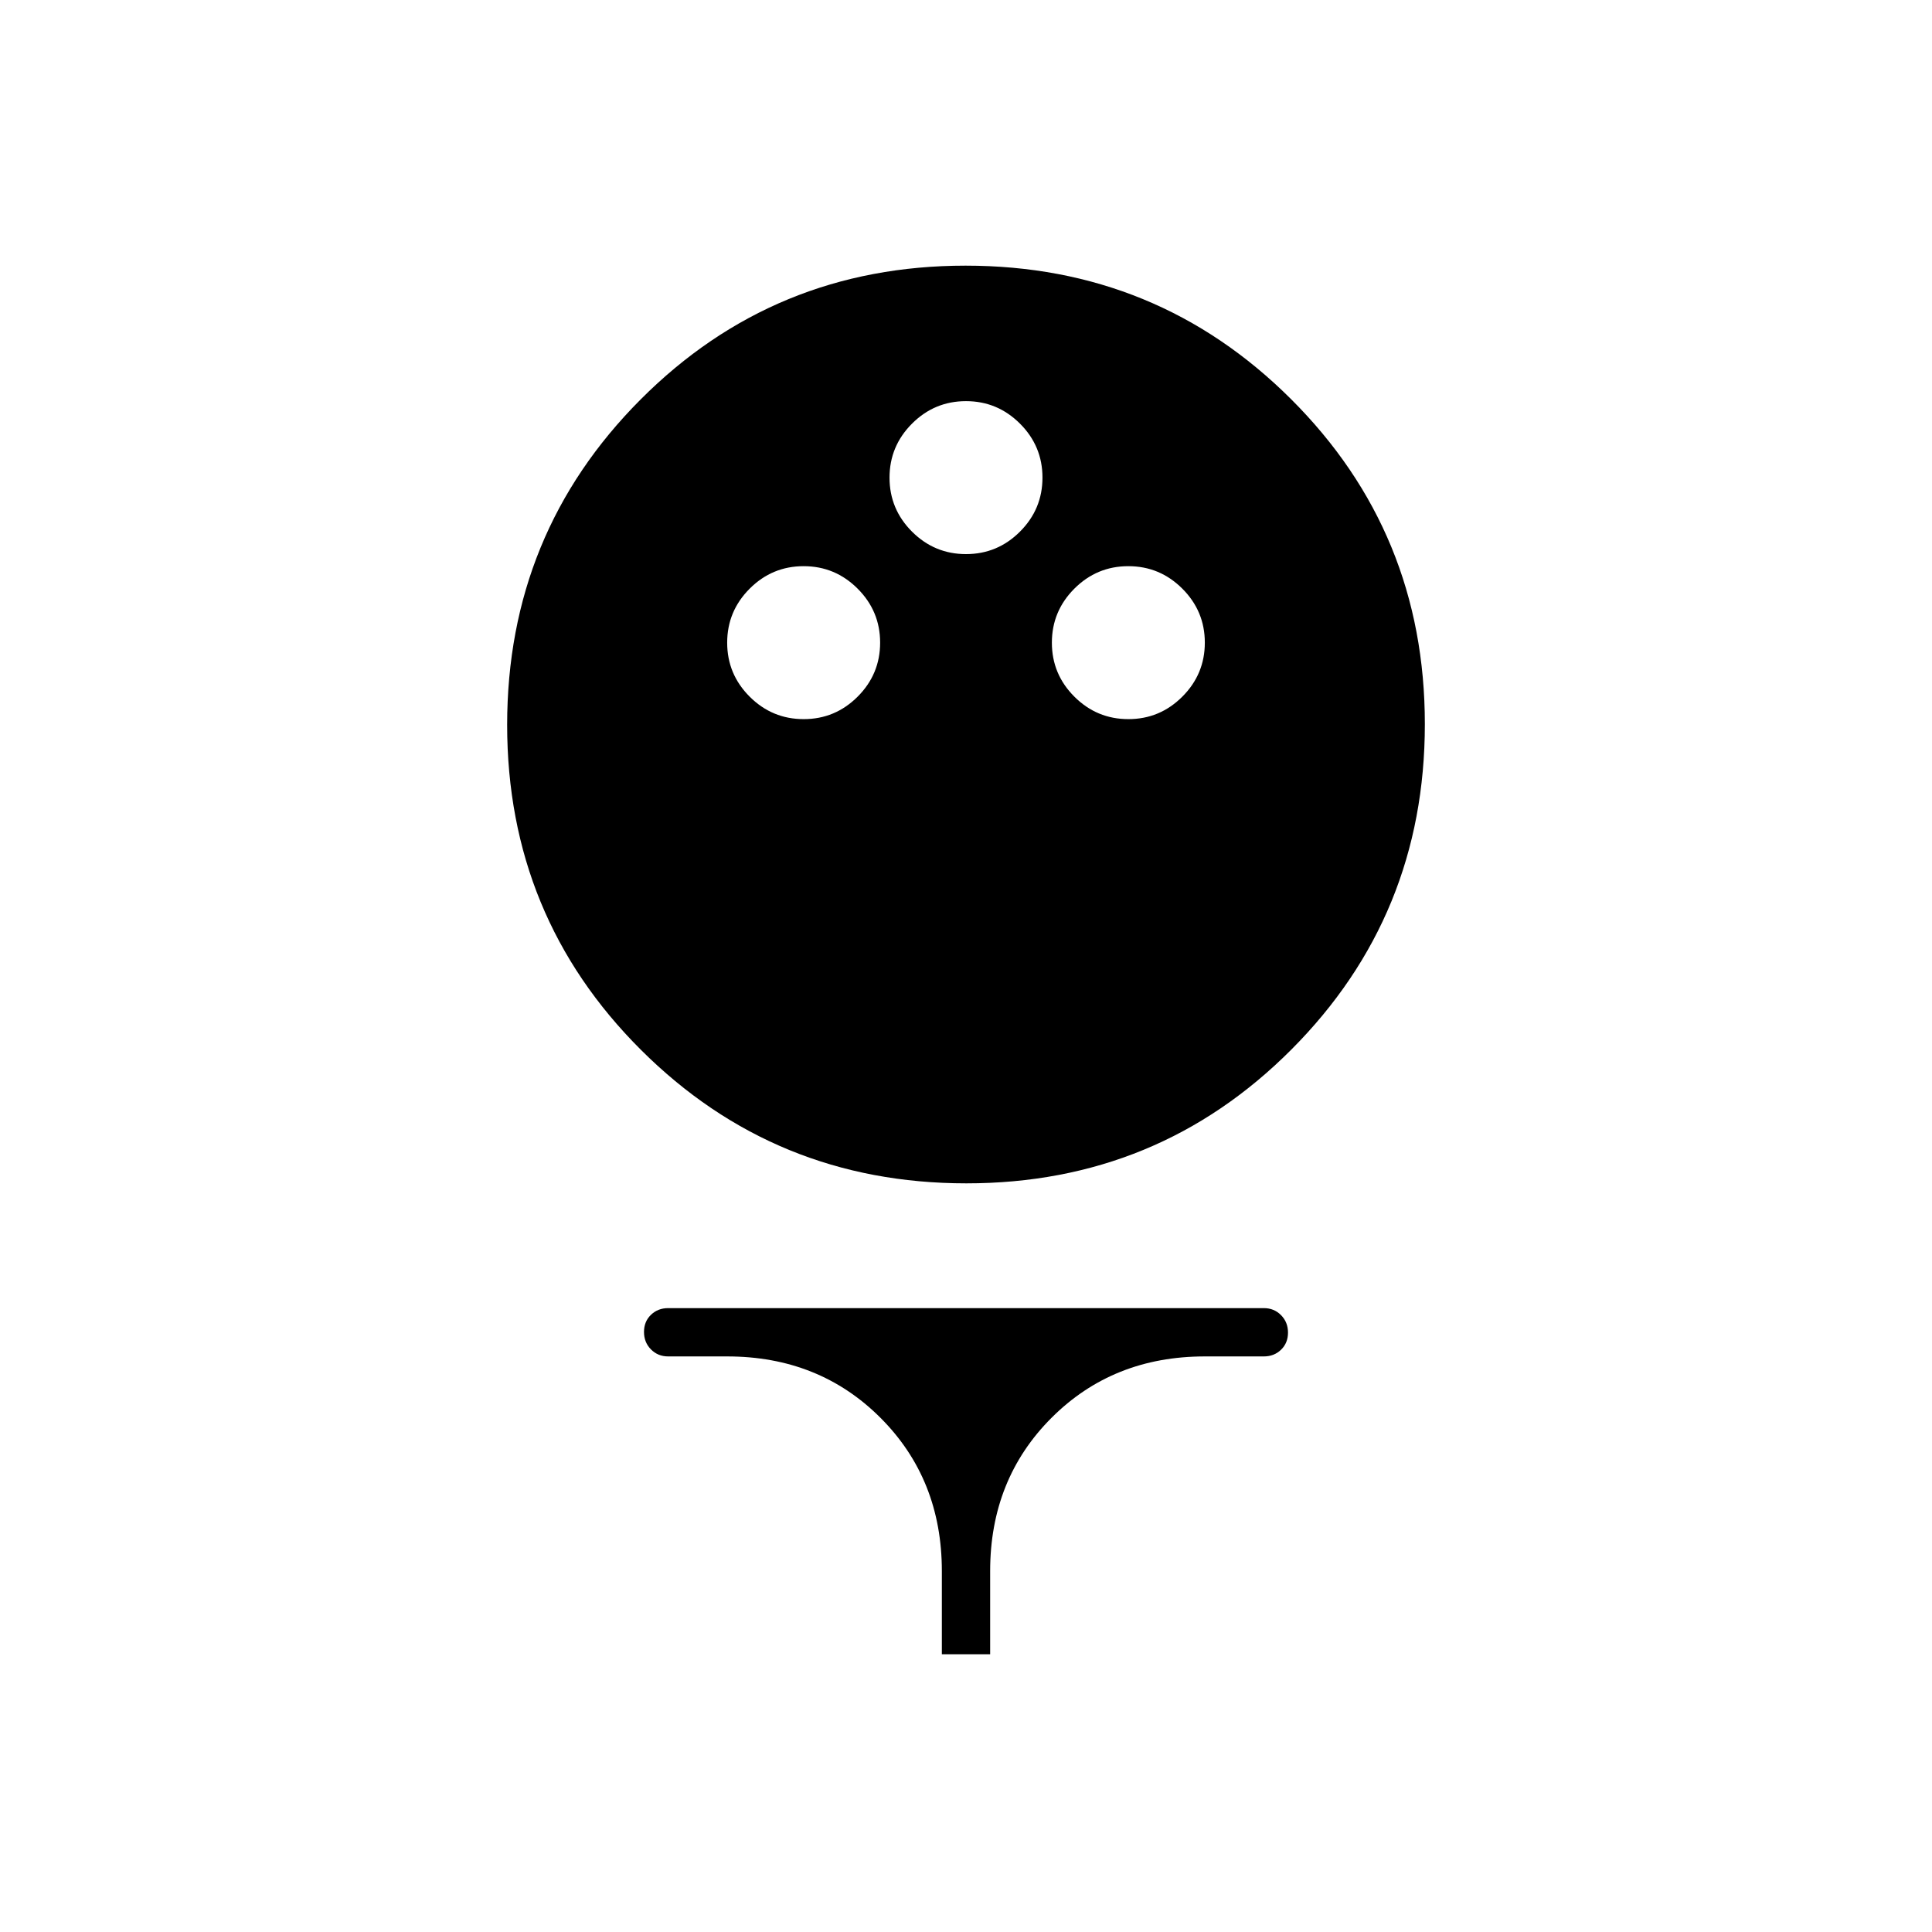 <svg xmlns="http://www.w3.org/2000/svg" height="40" viewBox="0 -960 960 960" width="40"><path d="M480.19-372Q385-372 318.5-438.31T252-599.81q0-95.19 66.31-161.69t161.5-66.5q95.19 0 161.69 66.31t66.5 161.5q0 95.19-66.31 161.69T480.19-372Zm-80.84-230.67q15.65 0 26.82-11.18 11.16-11.17 11.16-26.83 0-15.65-11.18-26.82-11.17-11.17-26.83-11.17-15.65 0-26.82 11.18t-11.17 26.84q0 15.65 11.18 26.82 11.18 11.16 26.84 11.16Zm161.33 0q15.65 0 26.82-11.18 11.17-11.17 11.17-26.83 0-15.65-11.18-26.82t-26.84-11.17q-15.65 0-26.82 11.18-11.16 11.18-11.16 26.84 0 15.65 11.18 26.82 11.17 11.16 26.83 11.16Zm-80.67-82q15.66 0 26.82-11.18Q518-707.02 518-722.68q0-15.65-11.18-26.82t-26.83-11.17q-15.66 0-26.82 11.18Q442-738.31 442-722.66q0 15.66 11.18 26.83 11.18 11.16 26.83 11.16ZM468-138v-41.33q0-45.67-30.5-76.17T361.33-286H332q-5.1 0-8.55-3.5-3.45-3.49-3.45-8.66t3.45-8.51Q326.9-310 332-310h296q5.1 0 8.55 3.5 3.45 3.49 3.45 8.66t-3.45 8.51Q633.1-286 628-286h-29.33q-45.67 0-76.17 30.5T492-179.33V-138h-24Z"/></svg>